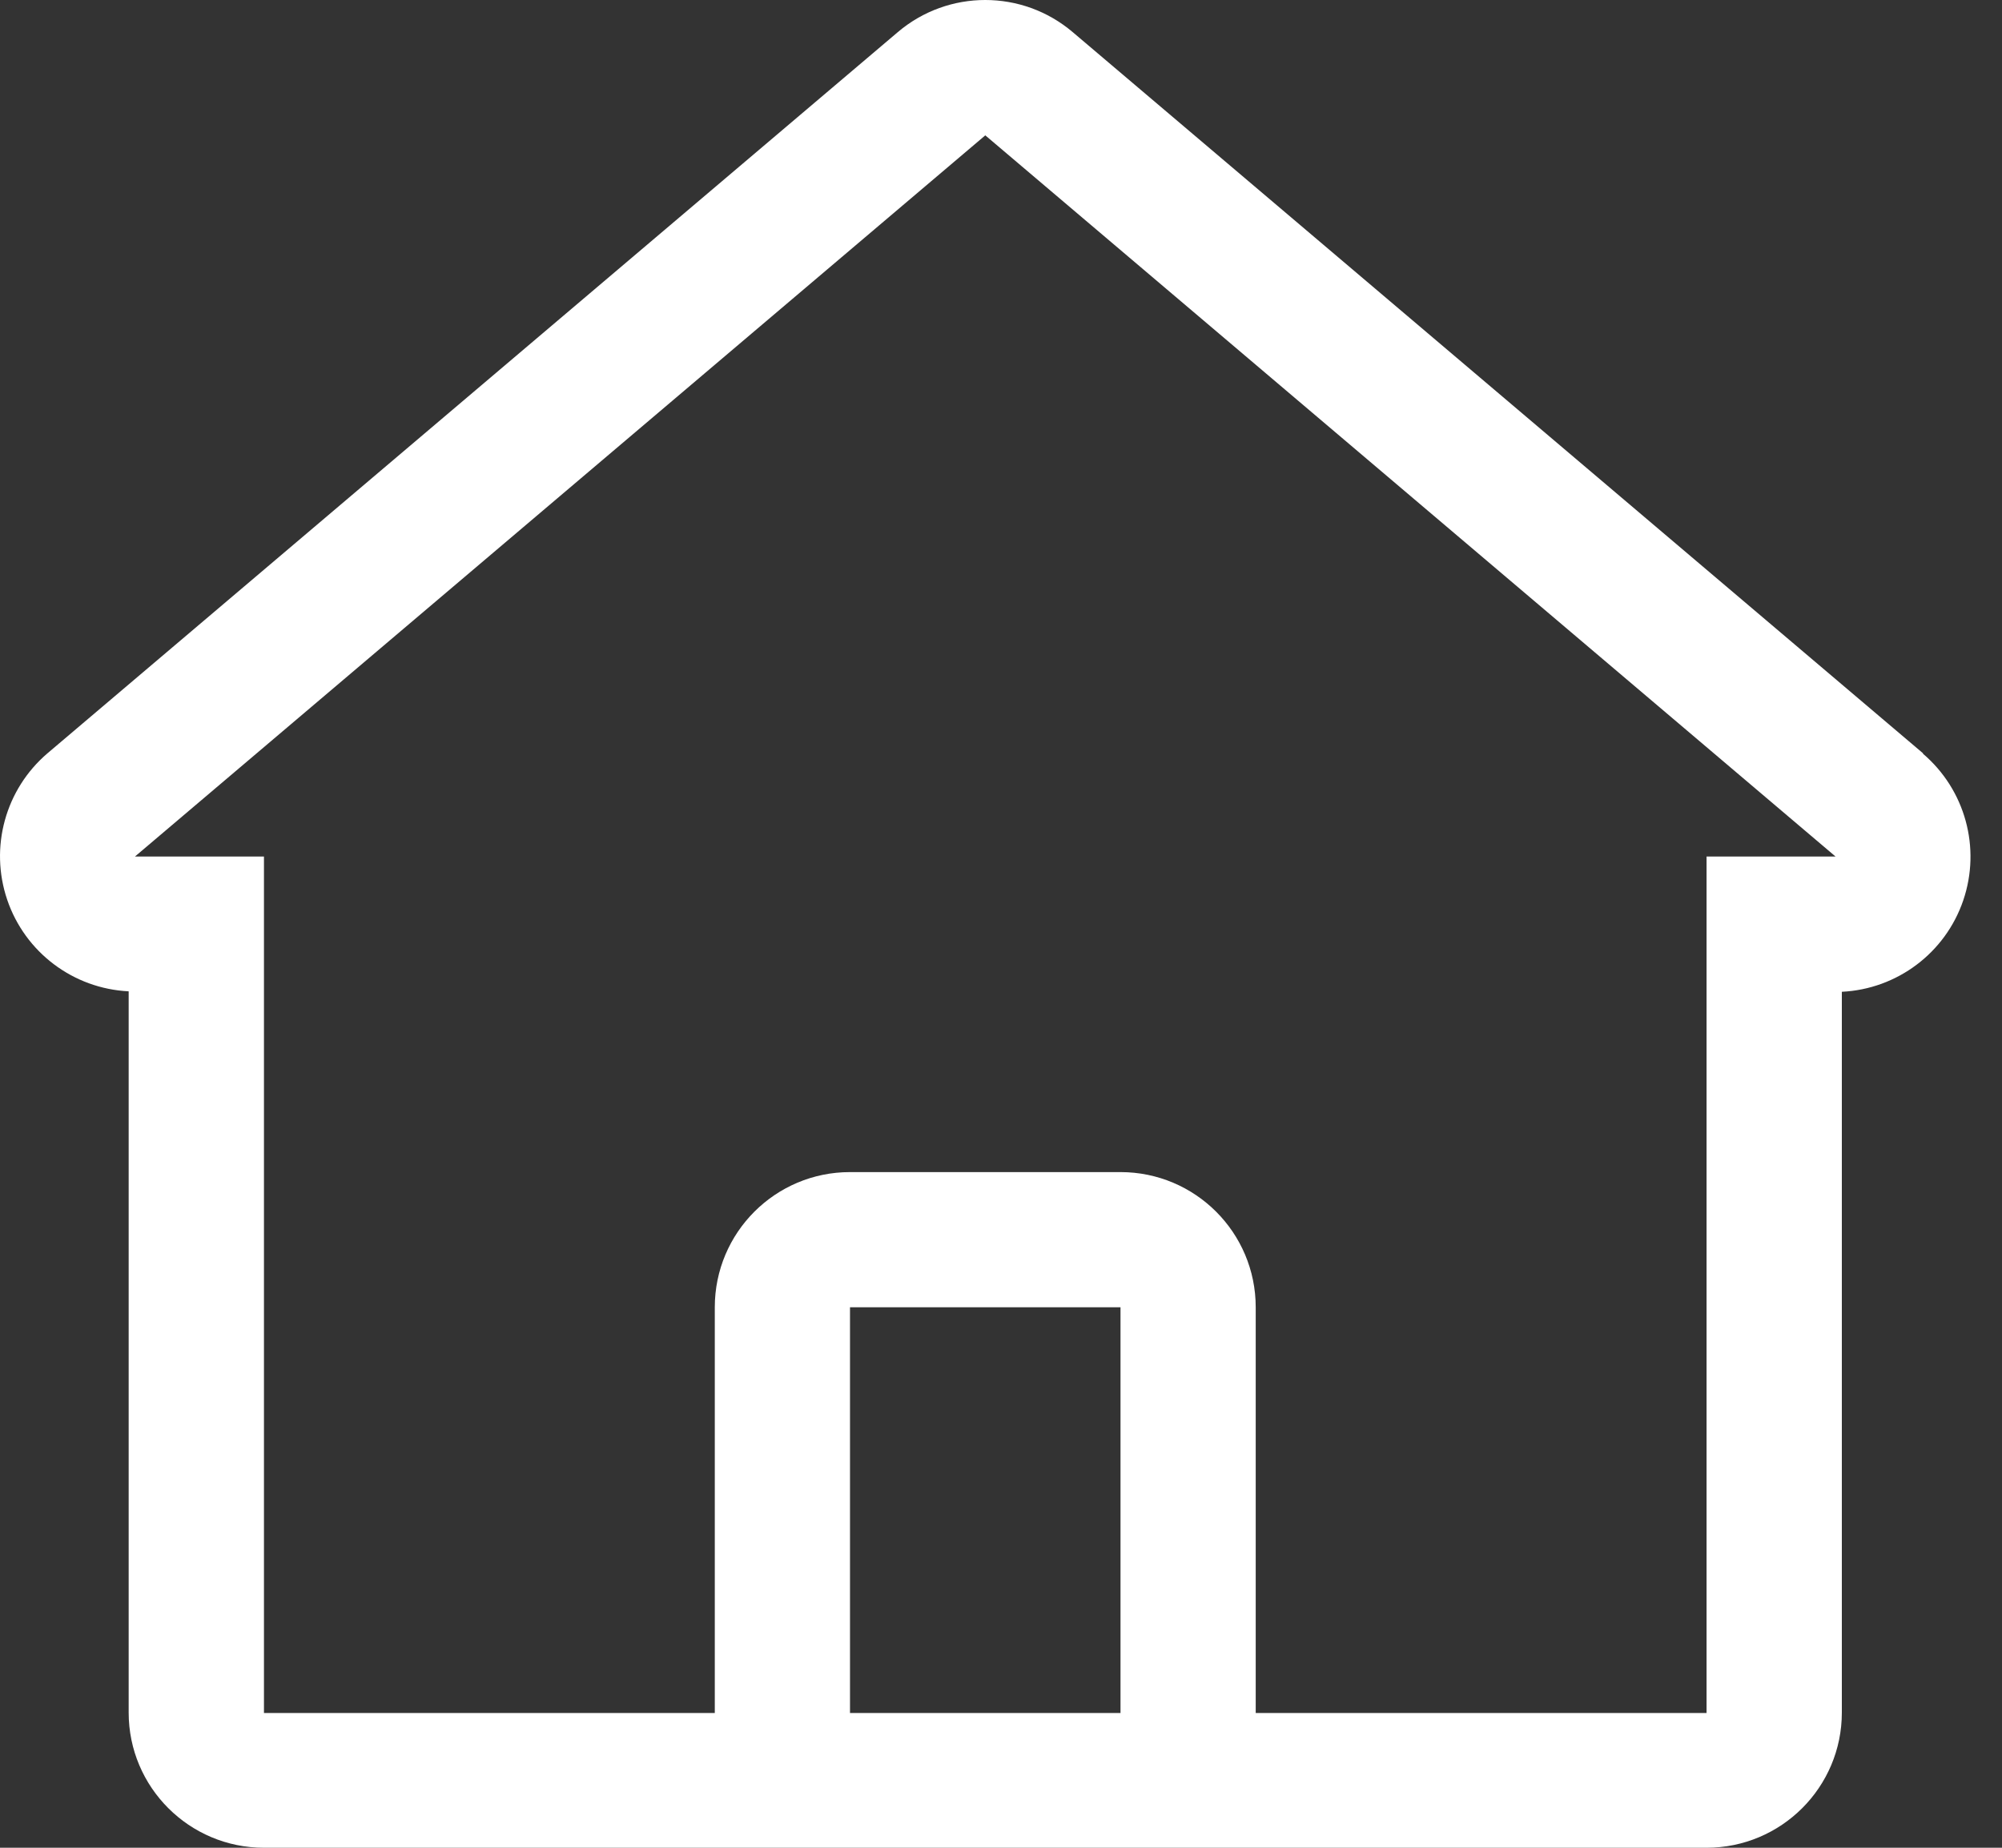 <svg width="26" height="24" viewBox="0 0 26 24" fill="none" xmlns="http://www.w3.org/2000/svg">
<rect x="0" y="0" width="26" height="24" fill="#333333" stroke="none"/>
<path fill-rule="evenodd" clip-rule="evenodd" d="M24.974 9.784L13.931 0.417C13.276 -0.139 12.315 -0.139 11.66 0.417L0.617 9.784C0.069 10.252 -0.138 11.006 0.094 11.688C0.326 12.37 0.952 12.841 1.671 12.876V22.244C1.671 23.214 2.458 24 3.428 24H22.163C23.133 24 23.92 23.214 23.92 22.244V12.882C24.639 12.847 25.265 12.376 25.497 11.694C25.729 11.012 25.522 10.258 24.974 9.79V9.784ZM12.21 22.25H11.039V16.98H14.552V22.25H12.21ZM22.163 11.125V22.25H16.308V16.98C16.308 16.01 15.522 15.224 14.552 15.224H11.039C10.069 15.224 9.283 16.01 9.283 16.98V22.25H3.428V11.125H1.753L12.796 1.758L23.838 11.125H22.163Z" fill="white"/>
</svg>
